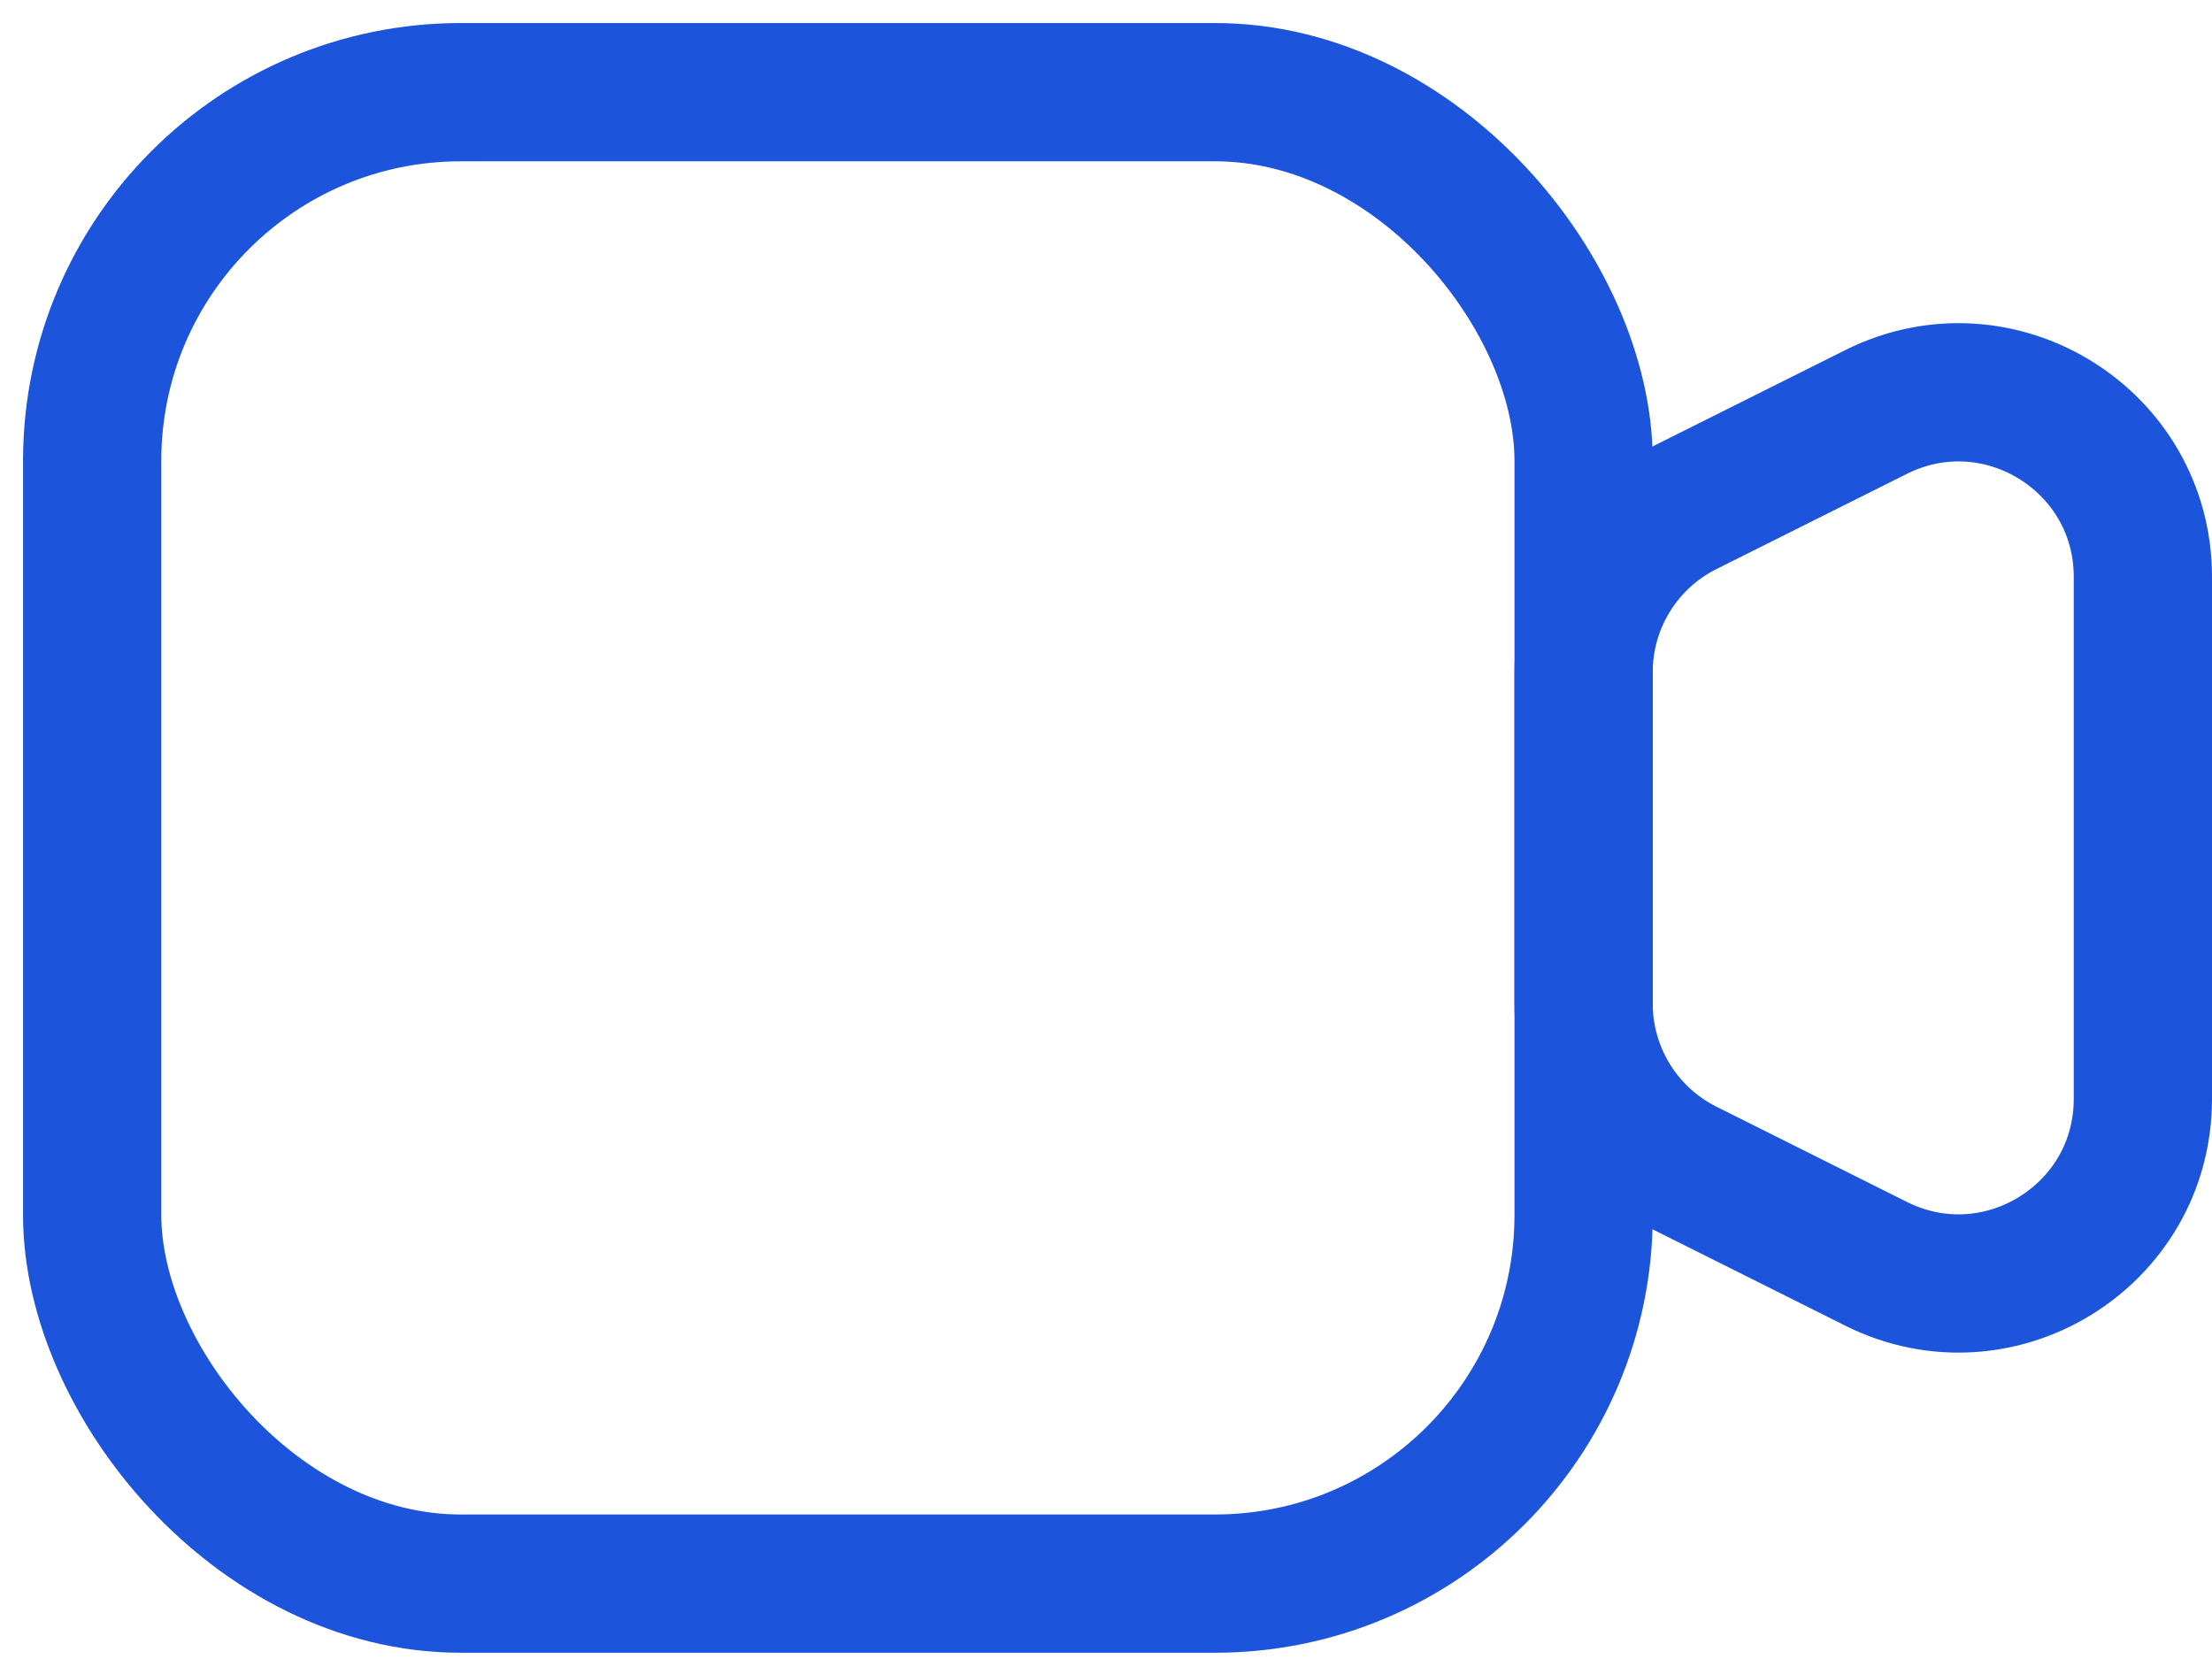 <svg width="24" height="18" viewBox="0 0 24 18" fill="none" xmlns="http://www.w3.org/2000/svg">
<rect x="1" y="1" width="16.182" height="16.182" rx="4" stroke="#1C54DB" stroke-width="1.5"/>
<path d="M17.182 7.293C17.182 6.535 17.61 5.843 18.287 5.504L20.355 4.47C21.685 3.805 23.25 4.772 23.25 6.259V11.923C23.25 13.41 21.685 14.377 20.355 13.712L18.287 12.678C17.61 12.339 17.182 11.646 17.182 10.889V7.293Z" stroke="#1C54DB" stroke-width="1.5"/>
</svg>